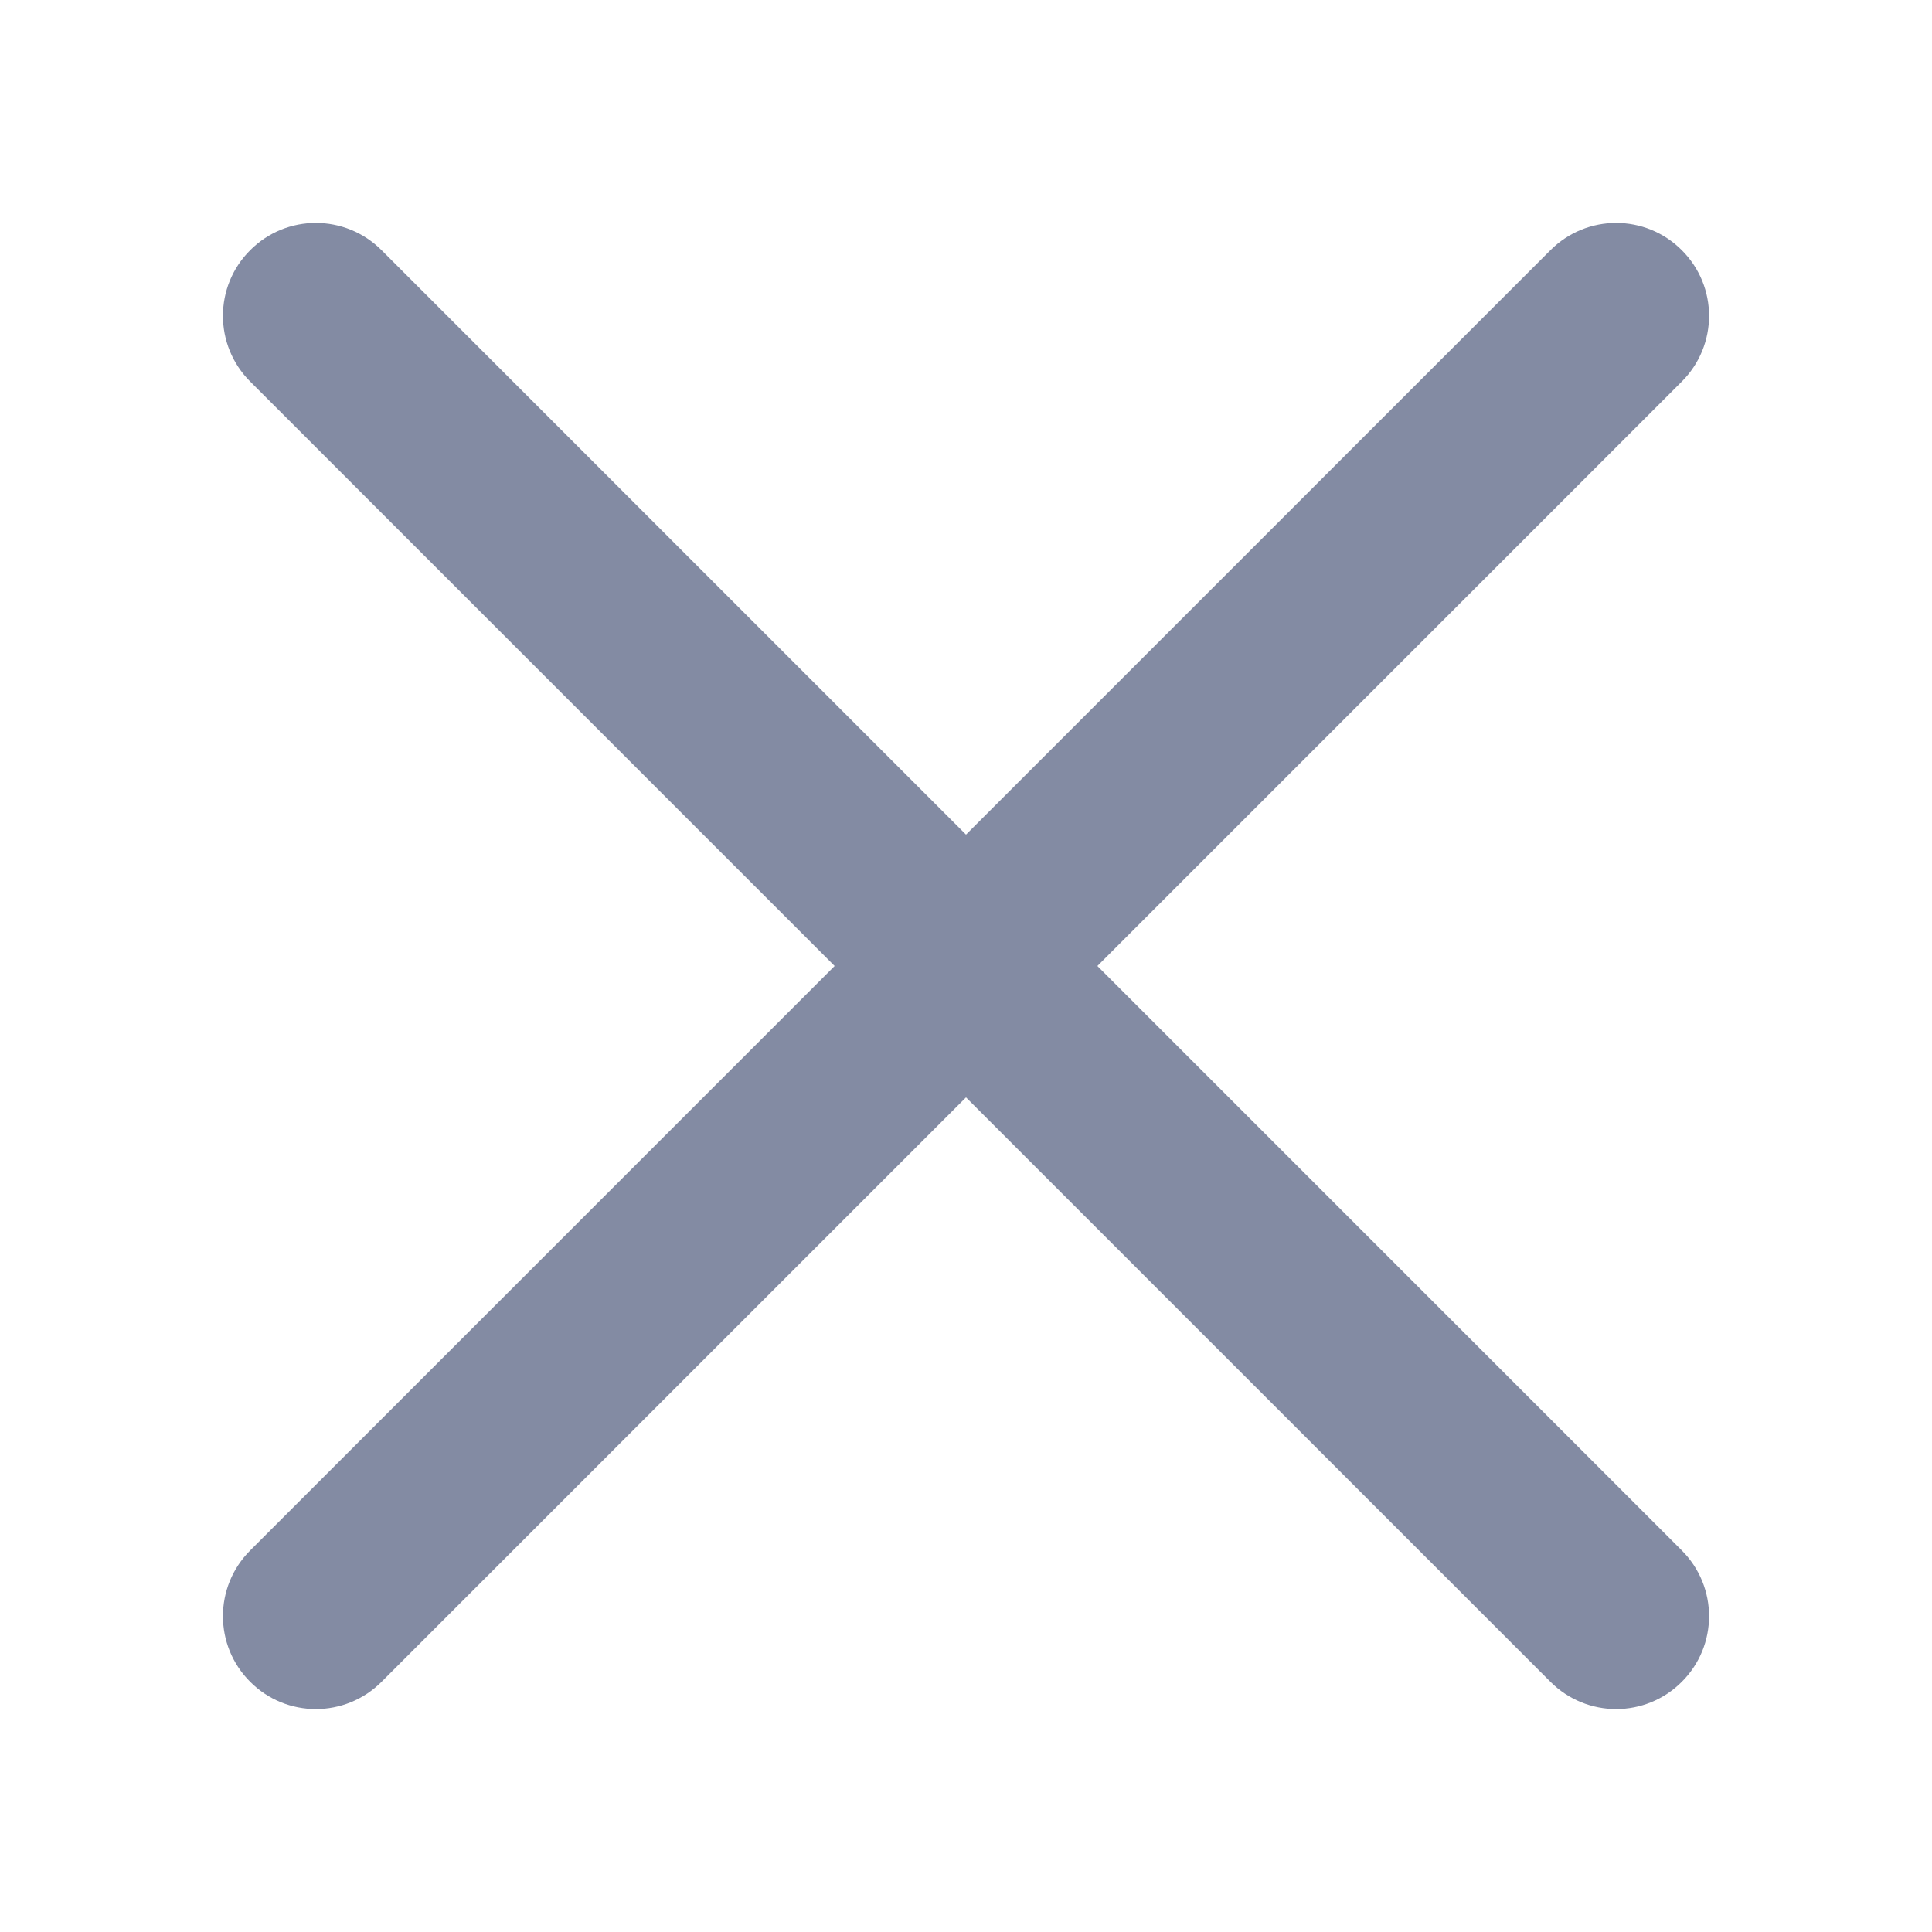 <svg width="16" height="16" viewBox="0 0 16 16" fill="none" xmlns="http://www.w3.org/2000/svg">
<path d="M9.088 8L13.928 3.16C14.229 2.859 14.229 2.372 13.928 2.072C13.628 1.771 13.141 1.771 12.84 2.072L8 6.912L3.16 2.072C2.859 1.771 2.372 1.771 2.072 2.072C1.771 2.372 1.771 2.859 2.072 3.16L6.912 8L2.072 12.84C1.771 13.141 1.771 13.628 2.072 13.928C2.372 14.229 2.859 14.229 3.16 13.928L8 9.088L12.84 13.928C13.141 14.229 13.628 14.229 13.928 13.928C14.229 13.628 14.229 13.141 13.928 12.84L9.088 8Z" fill="#838BA3"/>
</svg>
